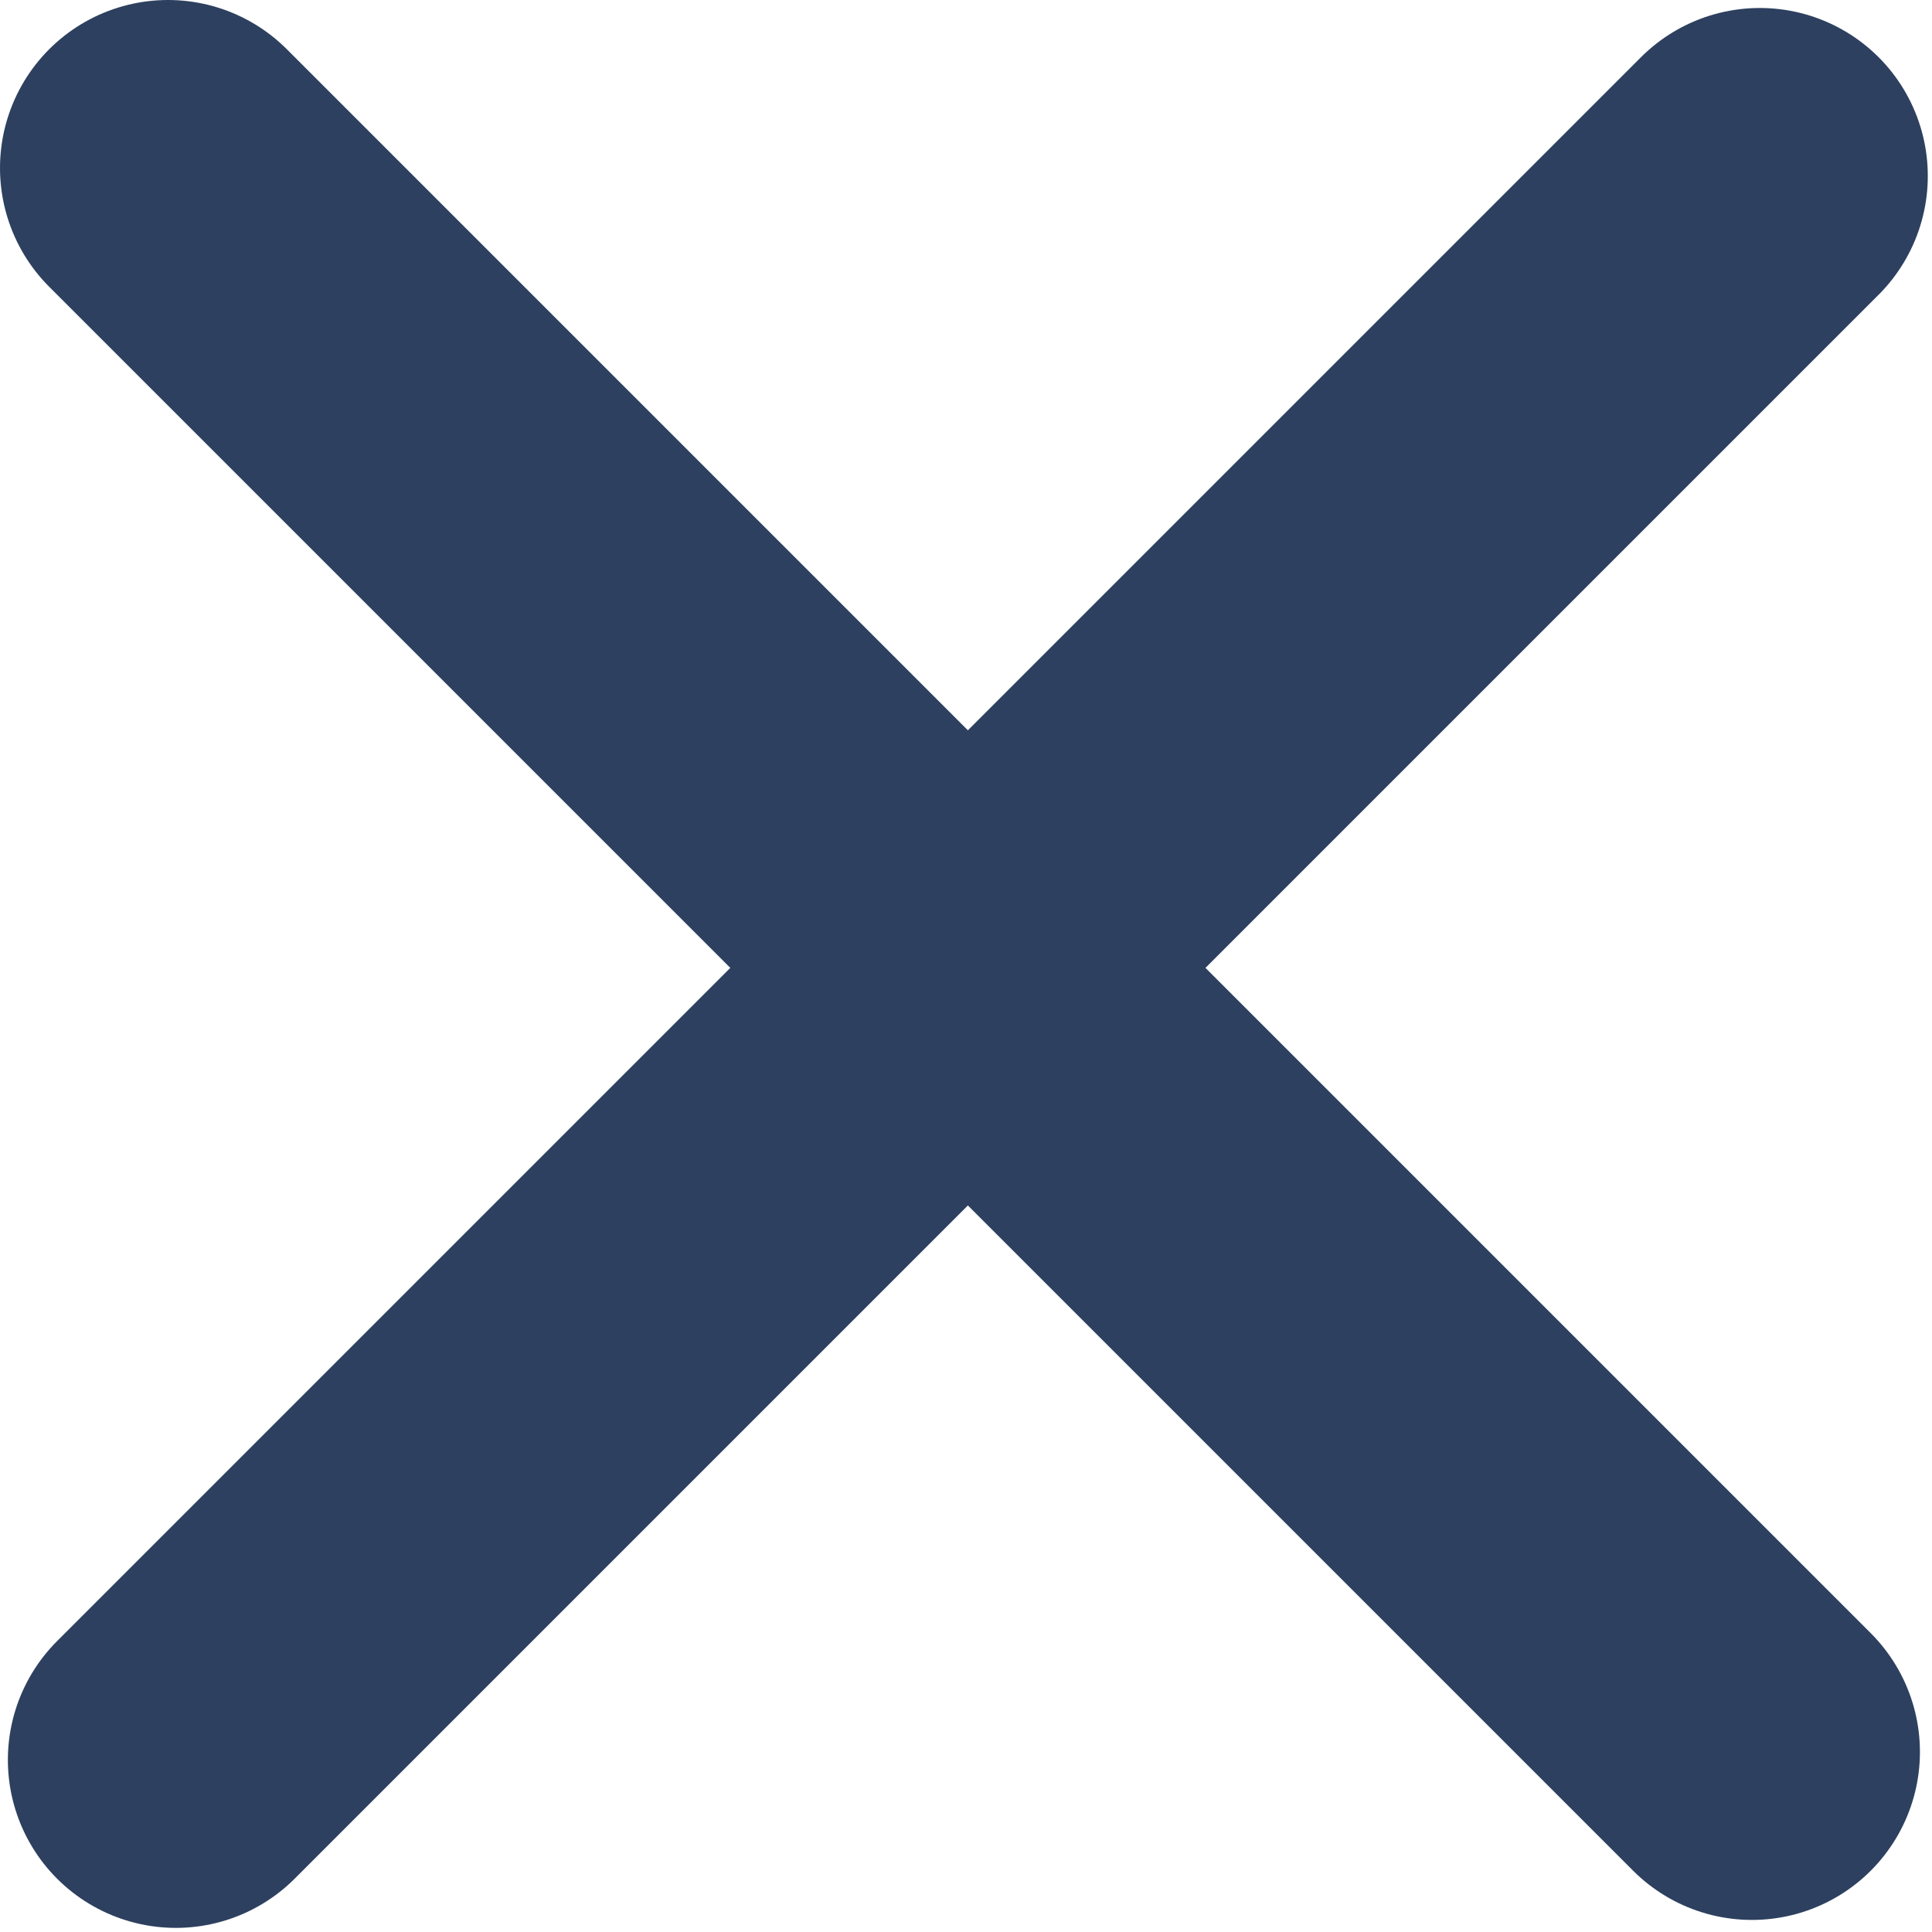 <svg width="69" height="69" viewBox="0 0 69 69" fill="none" xmlns="http://www.w3.org/2000/svg">
<path d="M6.281 62.853L62.85 6.285" stroke="#2D405F" stroke-width="12" stroke-linecap="round"/>
<path d="M6 6L62.569 62.569" stroke="#2D405F" stroke-width="12" stroke-linecap="round"/>
</svg>
